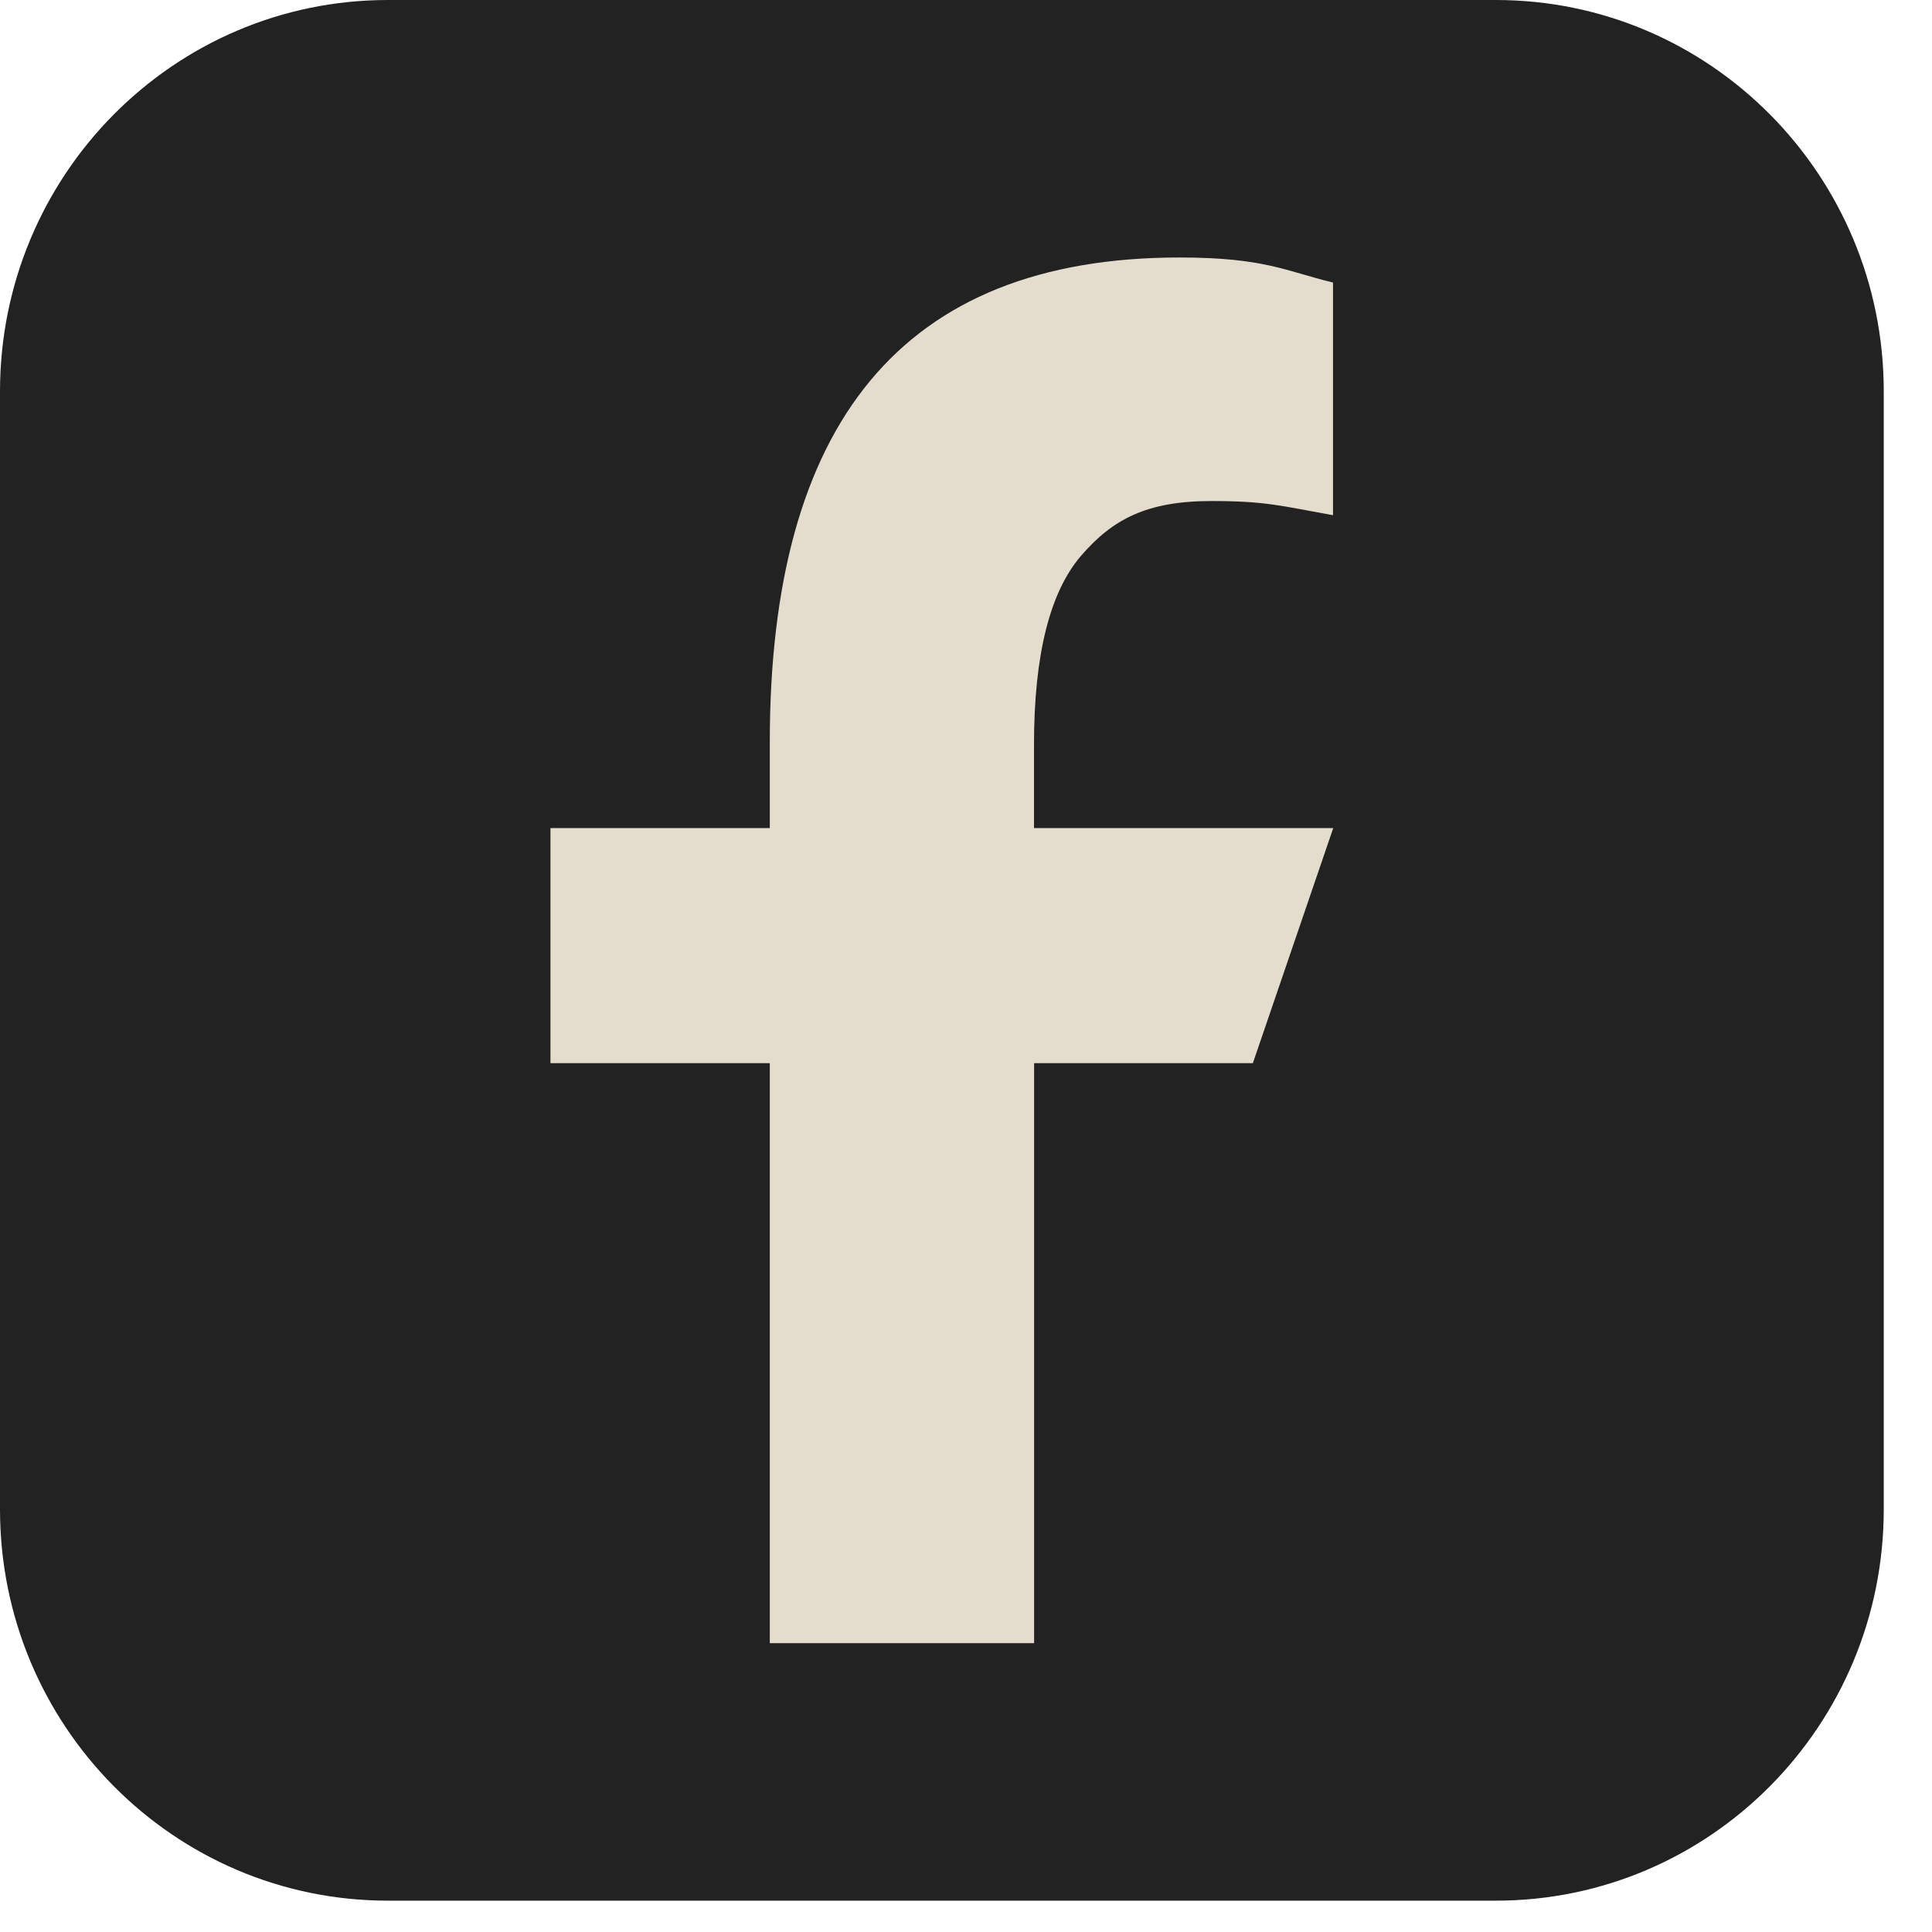 <svg width="36" height="36" viewBox="0 0 36 36" fill="none" xmlns="http://www.w3.org/2000/svg">
<path d="M27.873 0H7.228C3.236 0 0 3.265 0 7.293V28.123C0 32.151 3.236 35.416 7.228 35.416H27.873C31.865 35.416 35.101 32.151 35.101 28.123V7.293C35.101 3.265 31.865 0 27.873 0Z" fill="#222222"/>
<path d="M19.269 19.811V30.618H14.344V19.811H10.257V15.43H14.344V13.83C14.344 7.908 16.791 4.798 21.979 4.798C23.567 4.798 23.966 5.054 24.839 5.265V9.6C23.861 9.425 23.587 9.336 22.574 9.336C21.368 9.336 20.731 9.676 20.146 10.354C19.56 11.032 19.267 12.209 19.267 13.882V15.43H24.843L23.345 19.811H19.267H19.269Z" fill="#E4DDCD"/>
</svg>
